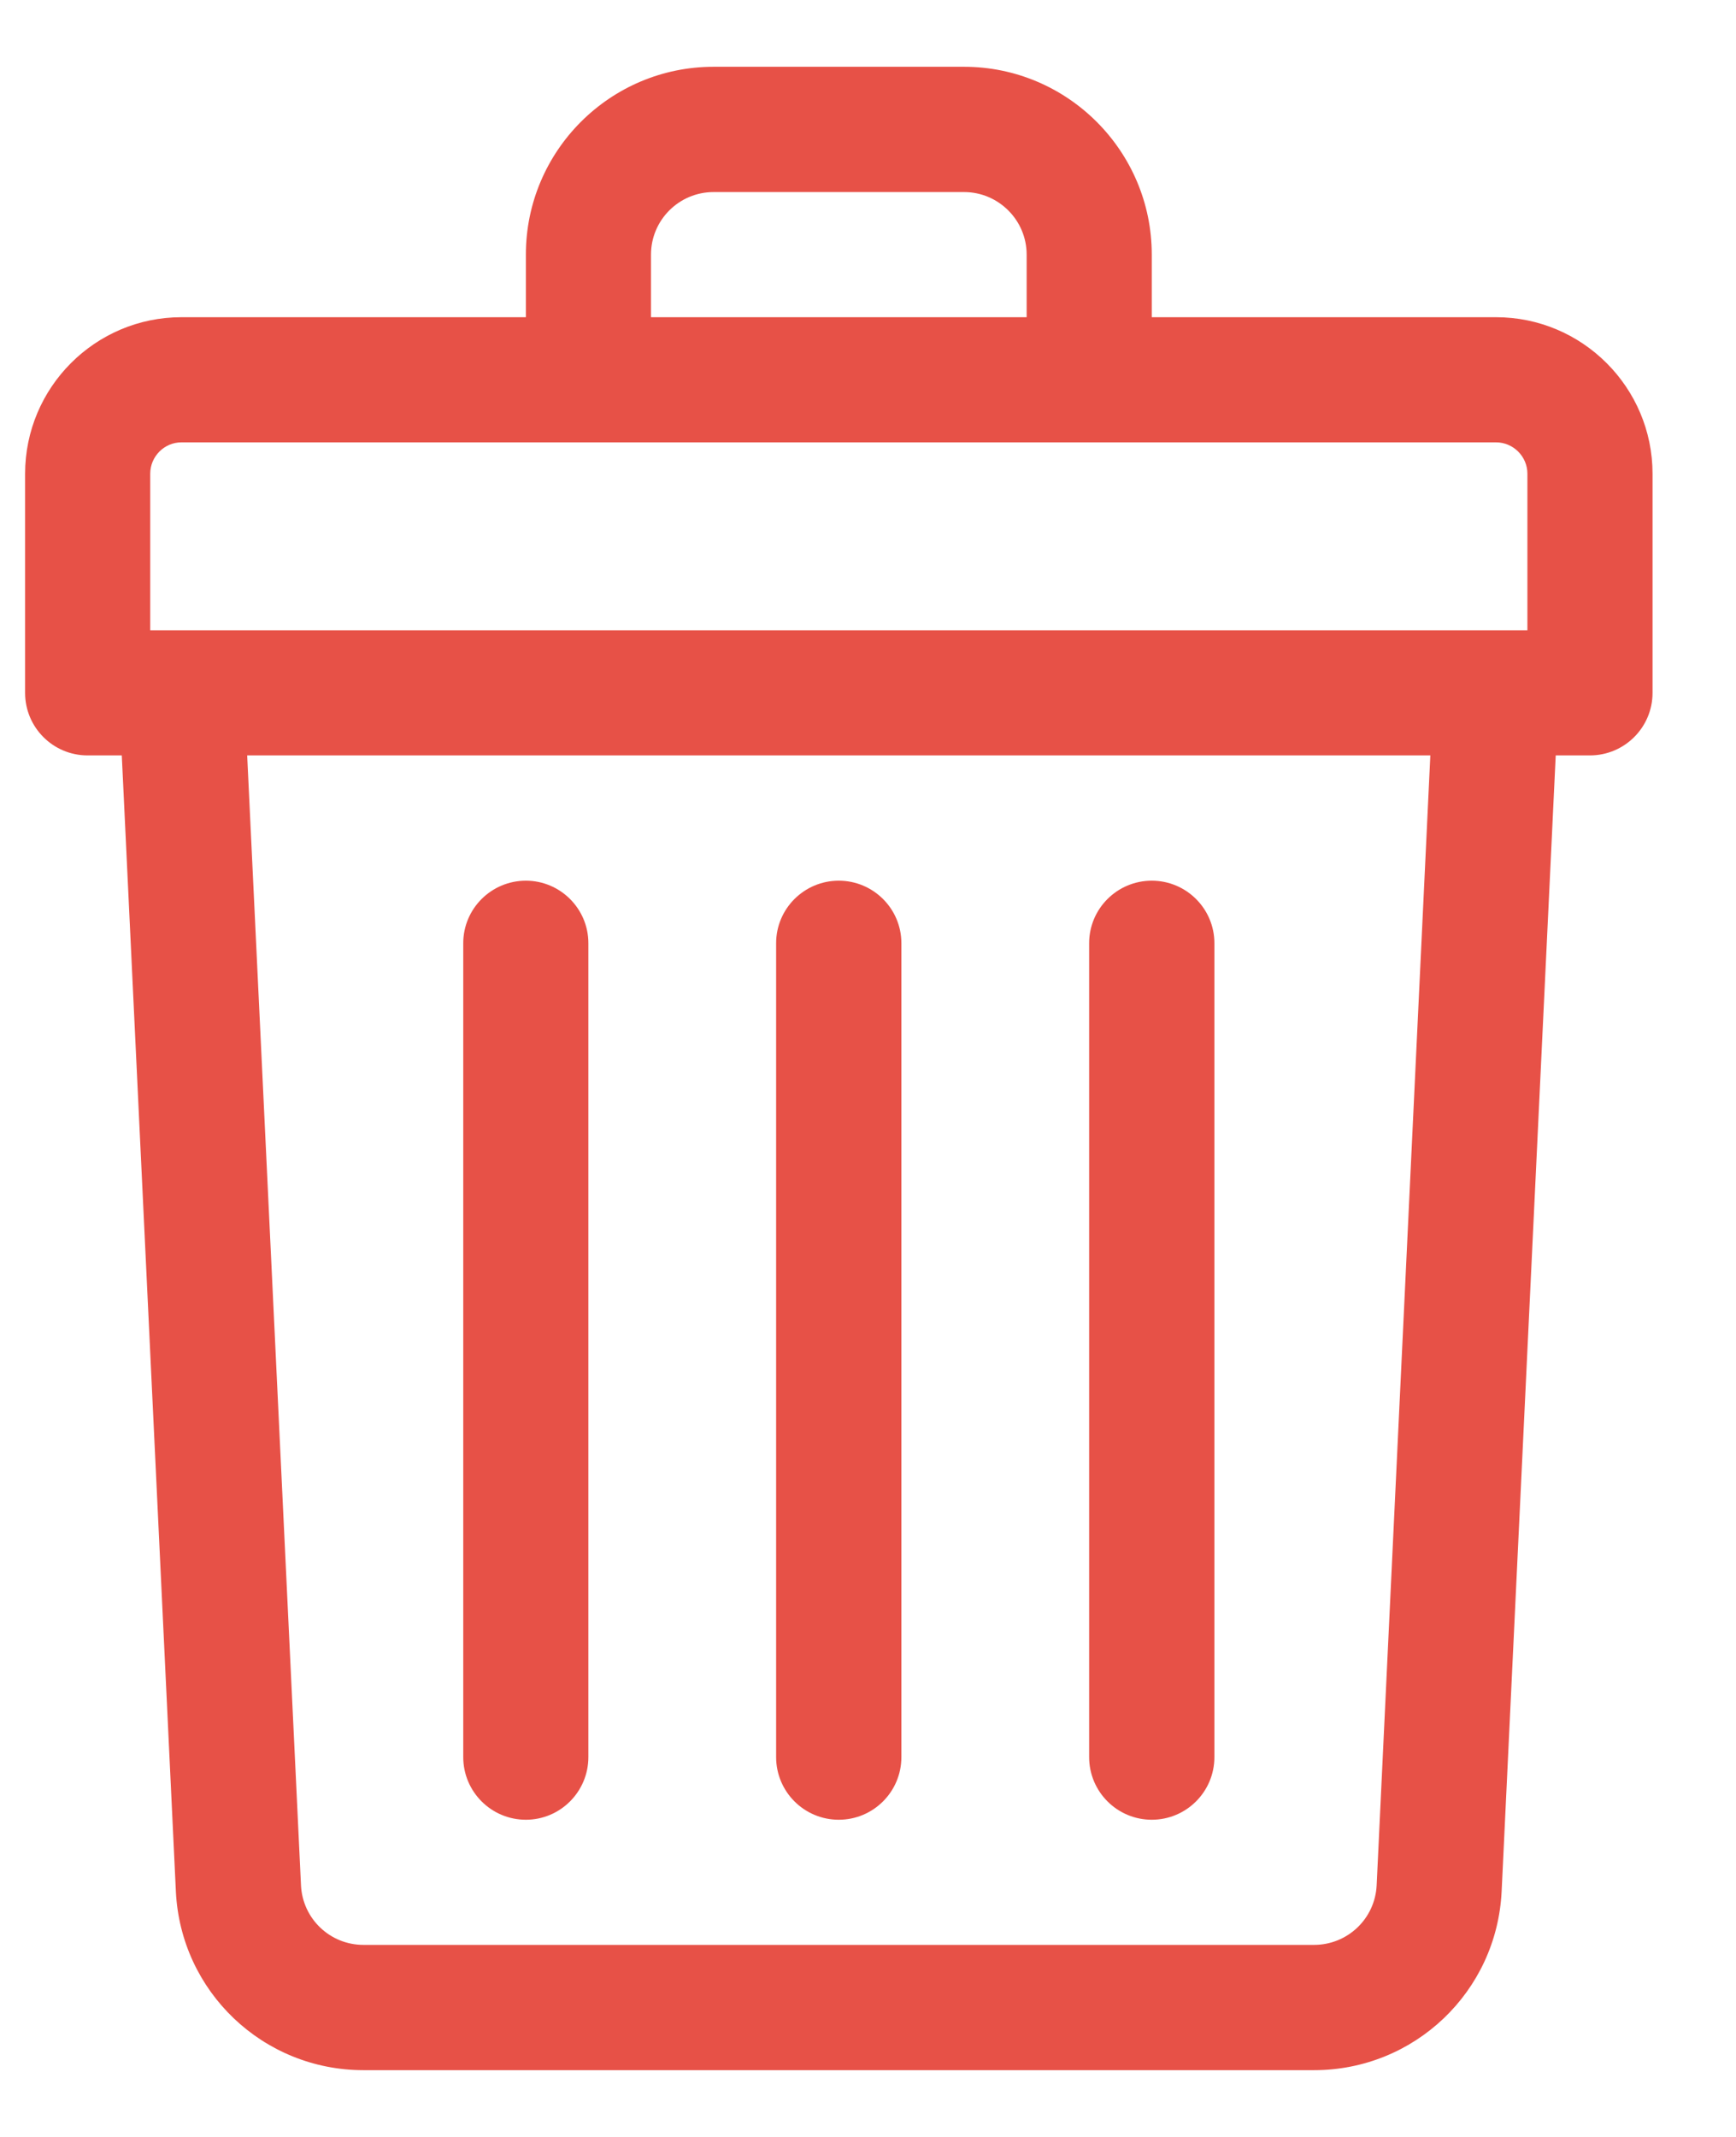 <svg width="13" height="16" viewBox="0 0 13 16" fill="none" xmlns="http://www.w3.org/2000/svg">
<path d="M11.203 2.375H8.625V1.906C8.625 1.131 7.994 0.5 7.219 0.5H5.344C4.568 0.5 3.938 1.131 3.938 1.906V2.375H1.359C0.713 2.375 0.188 2.901 0.188 3.547V5.188C0.188 5.446 0.397 5.656 0.656 5.656H0.912L1.317 14.161C1.353 14.912 1.97 15.5 2.722 15.5H9.84C10.592 15.5 11.209 14.912 11.245 14.161L11.65 5.656H11.906C12.165 5.656 12.375 5.446 12.375 5.188V3.547C12.375 2.901 11.849 2.375 11.203 2.375ZM4.875 1.906C4.875 1.648 5.085 1.438 5.344 1.438H7.219C7.477 1.438 7.688 1.648 7.688 1.906V2.375H4.875V1.906ZM1.125 3.547C1.125 3.418 1.23 3.312 1.359 3.312H11.203C11.332 3.312 11.438 3.418 11.438 3.547V4.719C11.293 4.719 1.724 4.719 1.125 4.719V3.547ZM10.309 14.116C10.297 14.366 10.091 14.562 9.84 14.562H2.722C2.471 14.562 2.266 14.366 2.254 14.116L1.851 5.656H10.711L10.309 14.116Z" fill="#E75147"/>
<path d="M6.281 13.625C6.54 13.625 6.75 13.415 6.75 13.156V7.062C6.75 6.804 6.54 6.594 6.281 6.594C6.022 6.594 5.812 6.804 5.812 7.062V13.156C5.812 13.415 6.022 13.625 6.281 13.625Z" fill="#E75147"/>
<path d="M8.625 13.625C8.884 13.625 9.094 13.415 9.094 13.156V7.062C9.094 6.804 8.884 6.594 8.625 6.594C8.366 6.594 8.156 6.804 8.156 7.062V13.156C8.156 13.415 8.366 13.625 8.625 13.625Z" fill="#E75147"/>
<path d="M3.938 13.625C4.196 13.625 4.406 13.415 4.406 13.156V7.062C4.406 6.804 4.196 6.594 3.938 6.594C3.679 6.594 3.469 6.804 3.469 7.062V13.156C3.469 13.415 3.679 13.625 3.938 13.625Z" fill="#E75147"/>
</svg>
